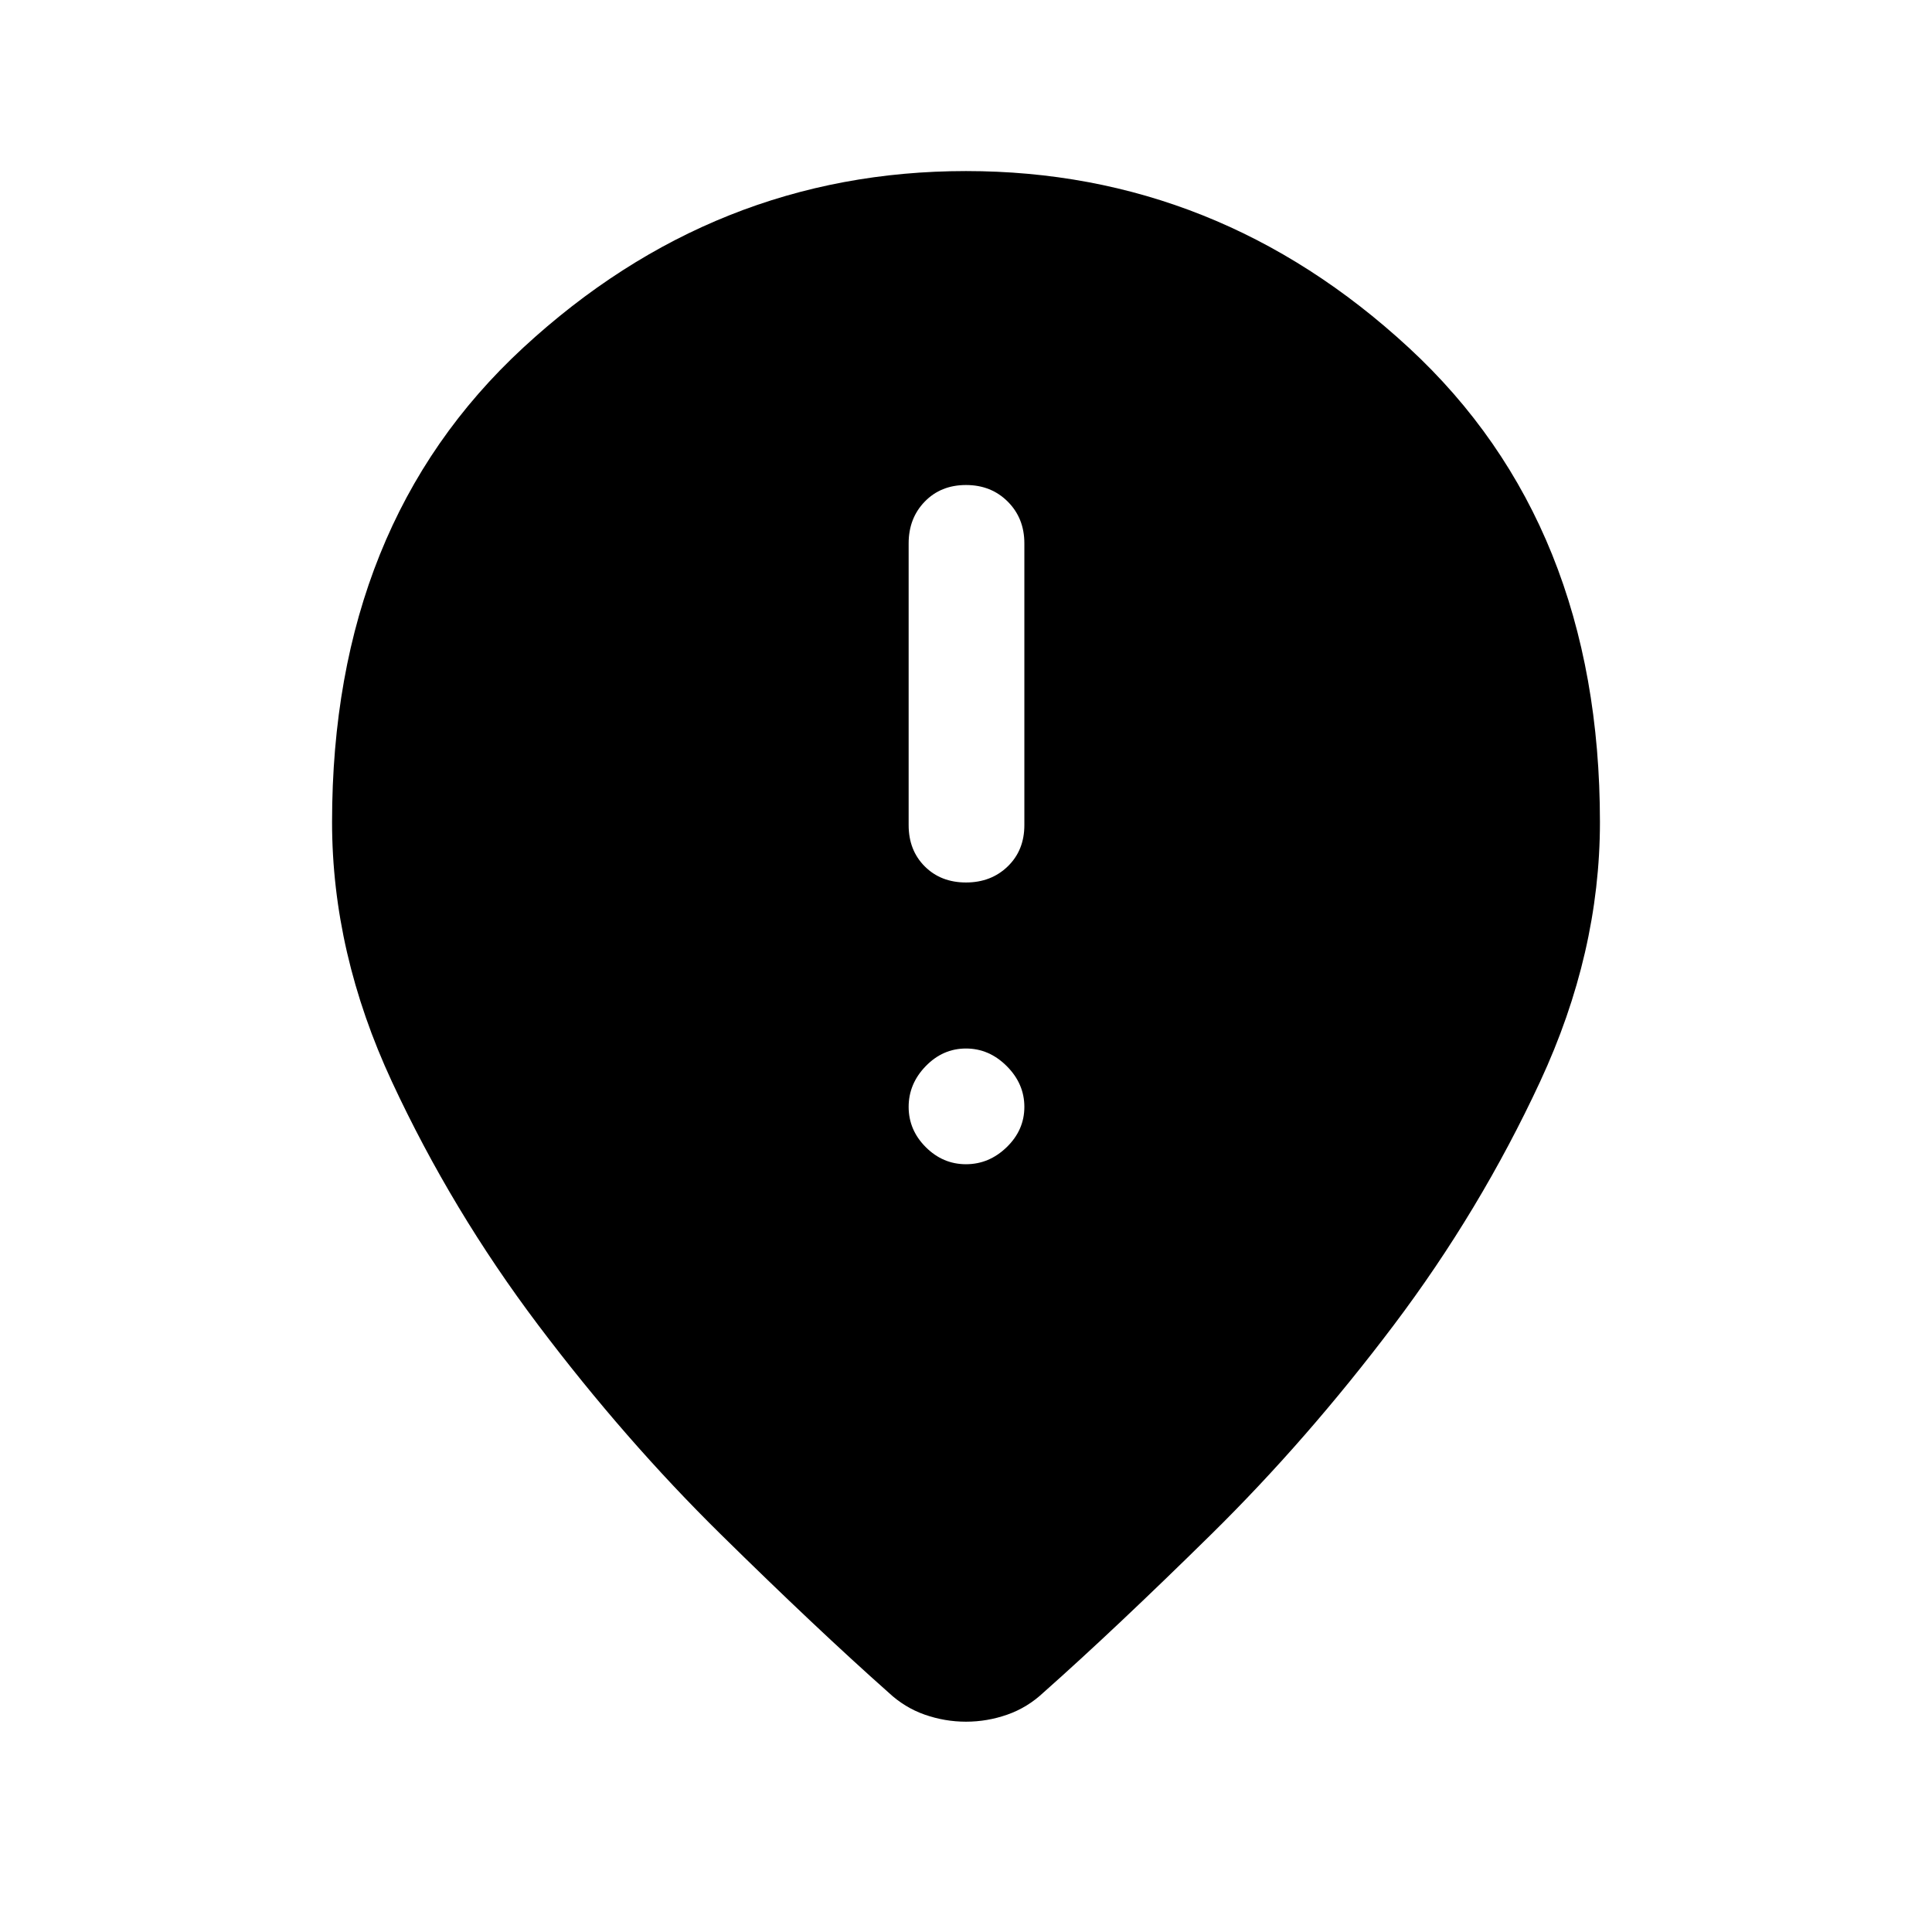 <svg xmlns="http://www.w3.org/2000/svg" height="48" viewBox="0 -960 960 960" width="48"><path d="M480-521.5q12.5 0 20.75-8T509-550v-140q0-12.5-8.25-20.75T480-719q-12.5 0-20.5 8.25t-8 20.75v140q0 12.5 8 20.5t20.5 8Zm0 140q11.5 0 20.25-8.5t8.75-20q0-11.5-8.75-20.25T480-439q-11.5 0-20 8.75T451.5-410q0 11.5 8.5 20t20 8.5Zm0 277q-10.5 0-20.5-3.5t-18-11q-35.5-31.5-83.25-78.5t-90.75-104q-43-57-72.75-121T165-551.5q0-148 95-235.75T480-875q125 0 220 87.75t95 235.75q0 65-29.75 129t-72.75 121q-43 57-90.75 104T518.5-119q-8 7.5-18 11t-20.5 3.5Z"/></svg>